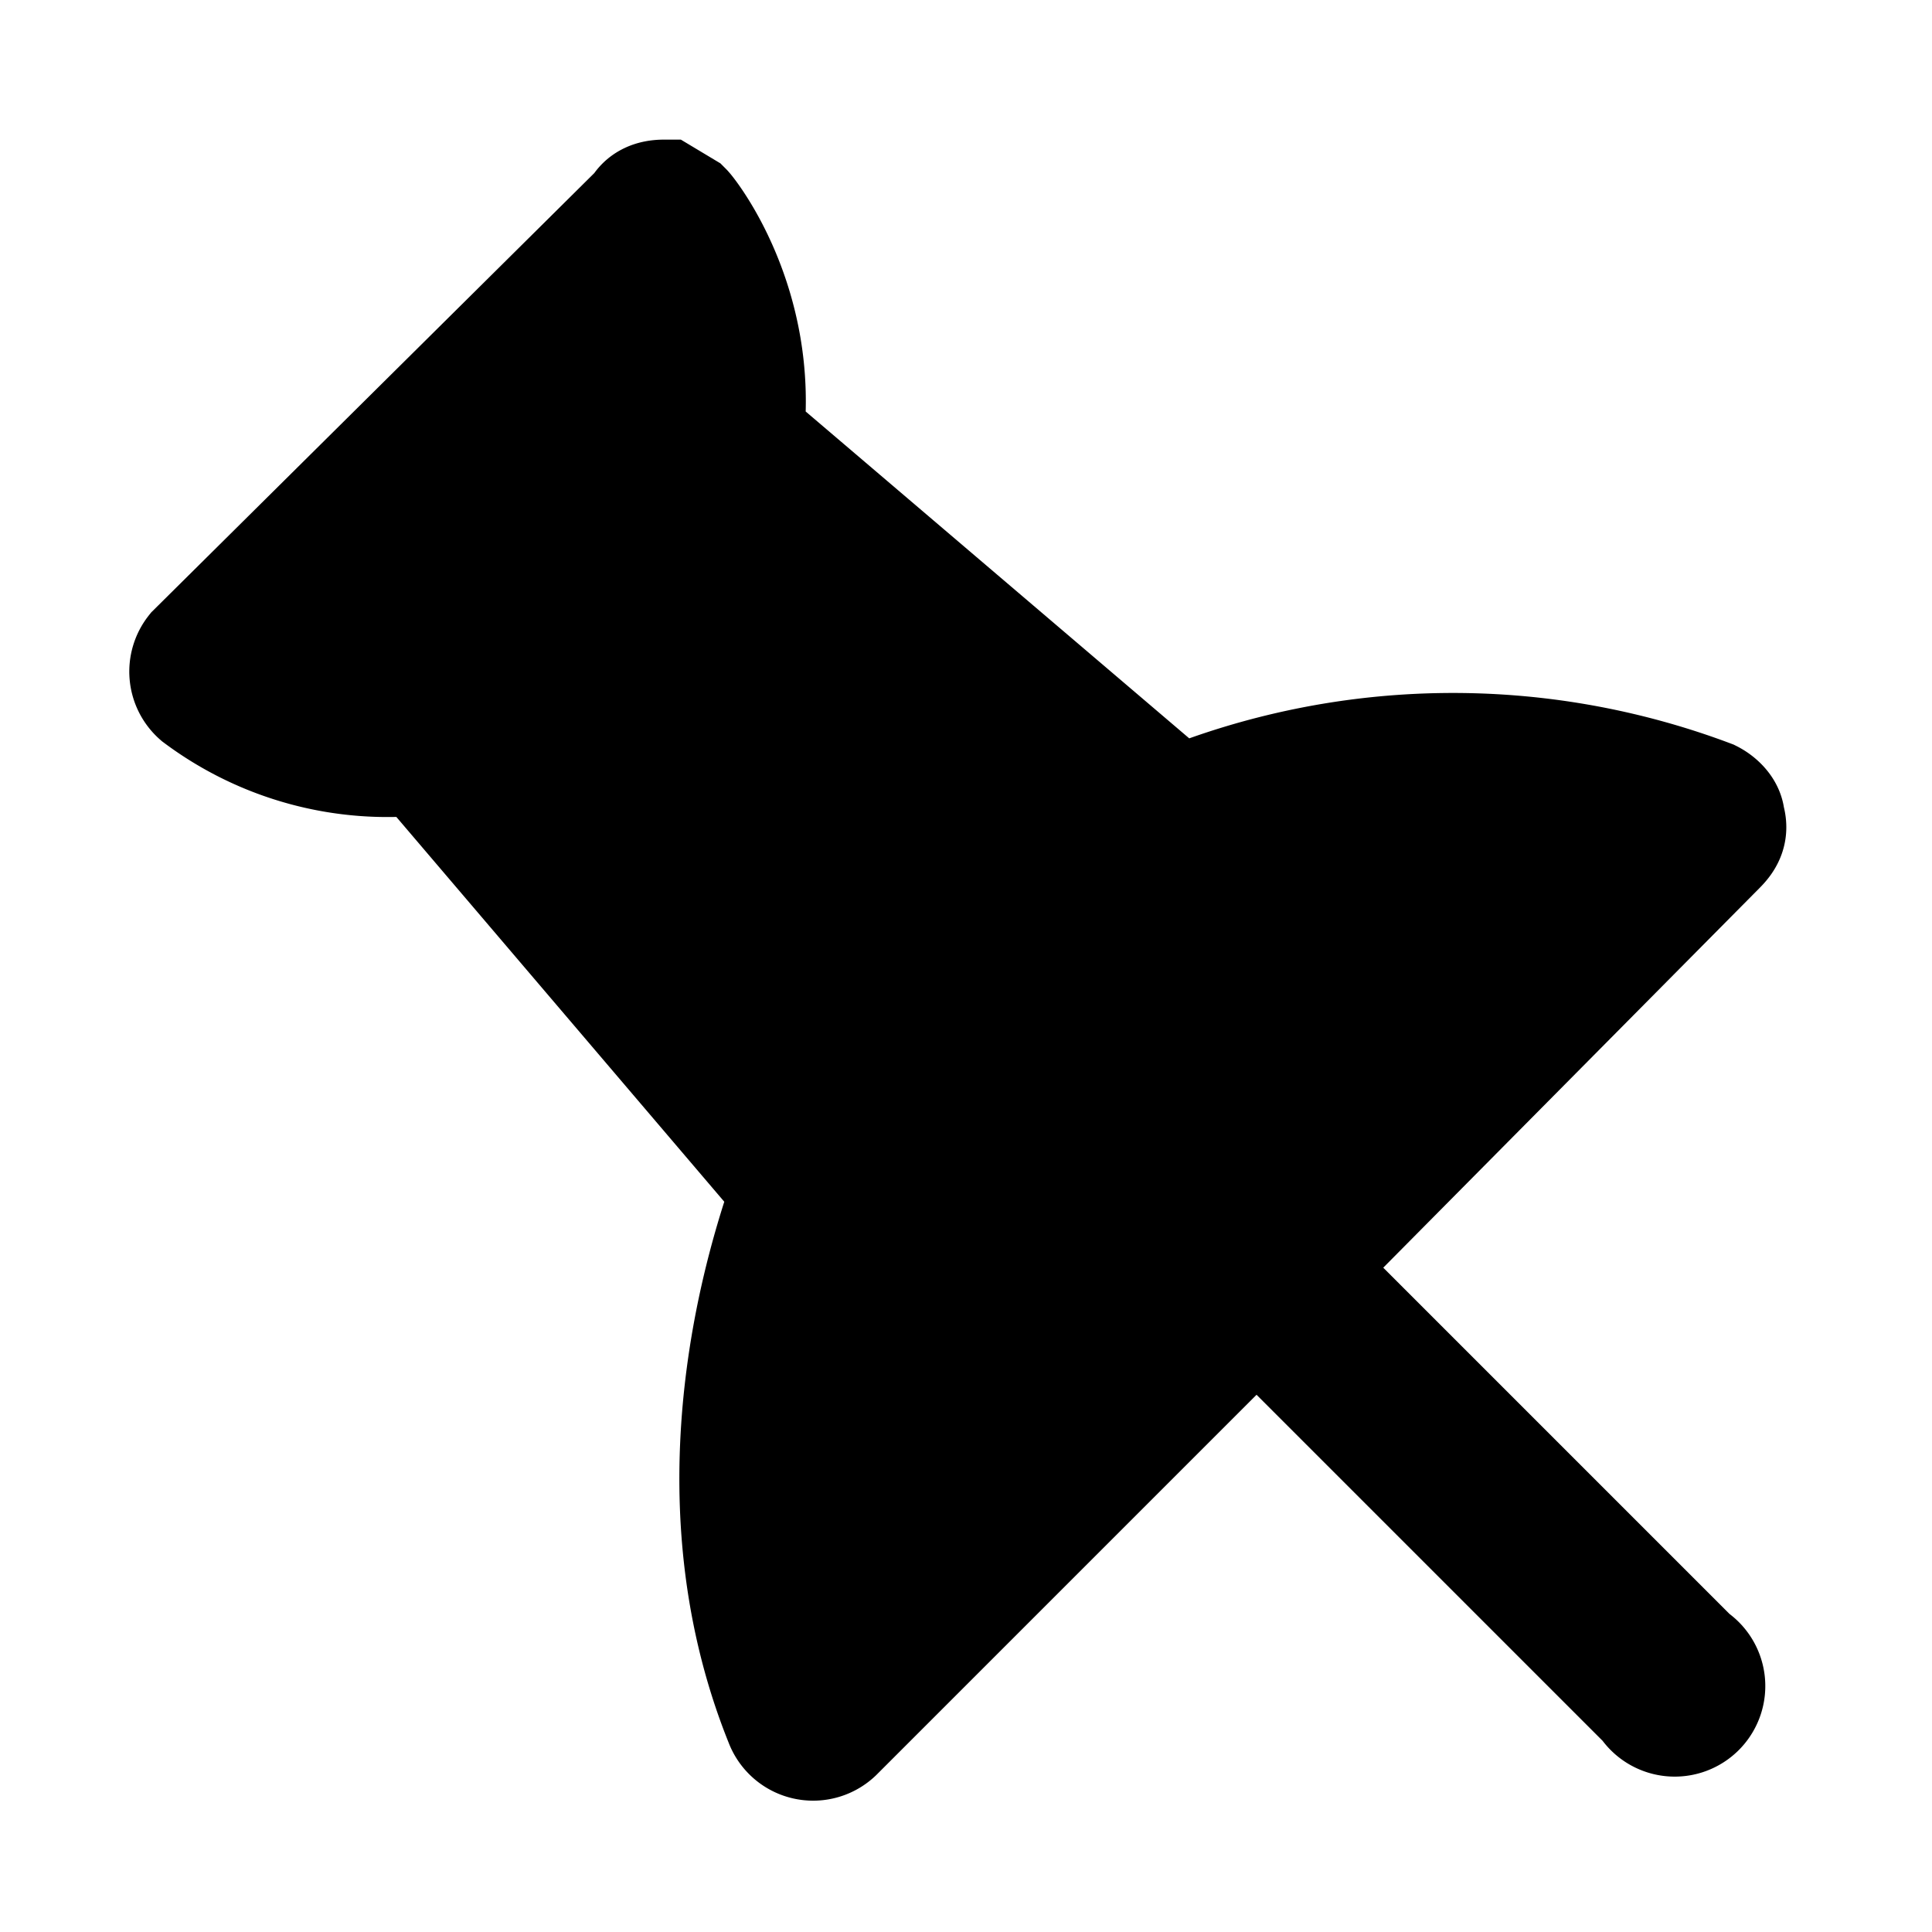<svg xmlns="http://www.w3.org/2000/svg" version="1" viewBox="0 0 512 512" width="512" height="512"><path d="M457 217c0-2-2-4-4-5a193 193 0 0 0-141 2l-115-98c4-35-15-59-16-60l-5-3c-3 0-5 1-6 3L52 173a8 8 0 0 0 1 11 83 83 0 0 0 59 16l98 115c-6 17-27 79-2 141a8 8 0 0 0 13 3l112-112 104 104a8 8 0 1 0 11-11L344 336l111-112c2-2 3-4 2-7z" stroke="#000" stroke-width="32"/></svg>